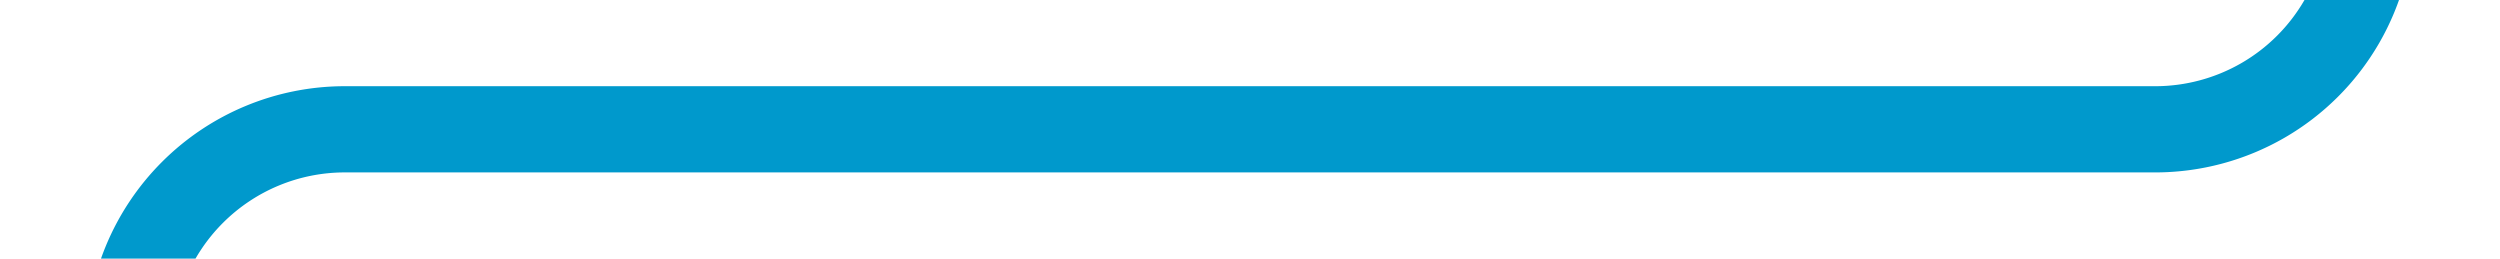 ﻿<?xml version="1.0" encoding="utf-8"?>
<svg version="1.1" xmlns:xlink="http://www.w3.org/1999/xlink" width="58px" height="6px" viewBox="433 387  58 6" xmlns="http://www.w3.org/2000/svg">
  <path d="M 488 377  L 488 385  A 5 5 0 0 1 483 390 L 441 390  A 5 5 0 0 0 436 395 L 436 853  " stroke-width="2" stroke="#0099cc" fill="none" />
</svg>